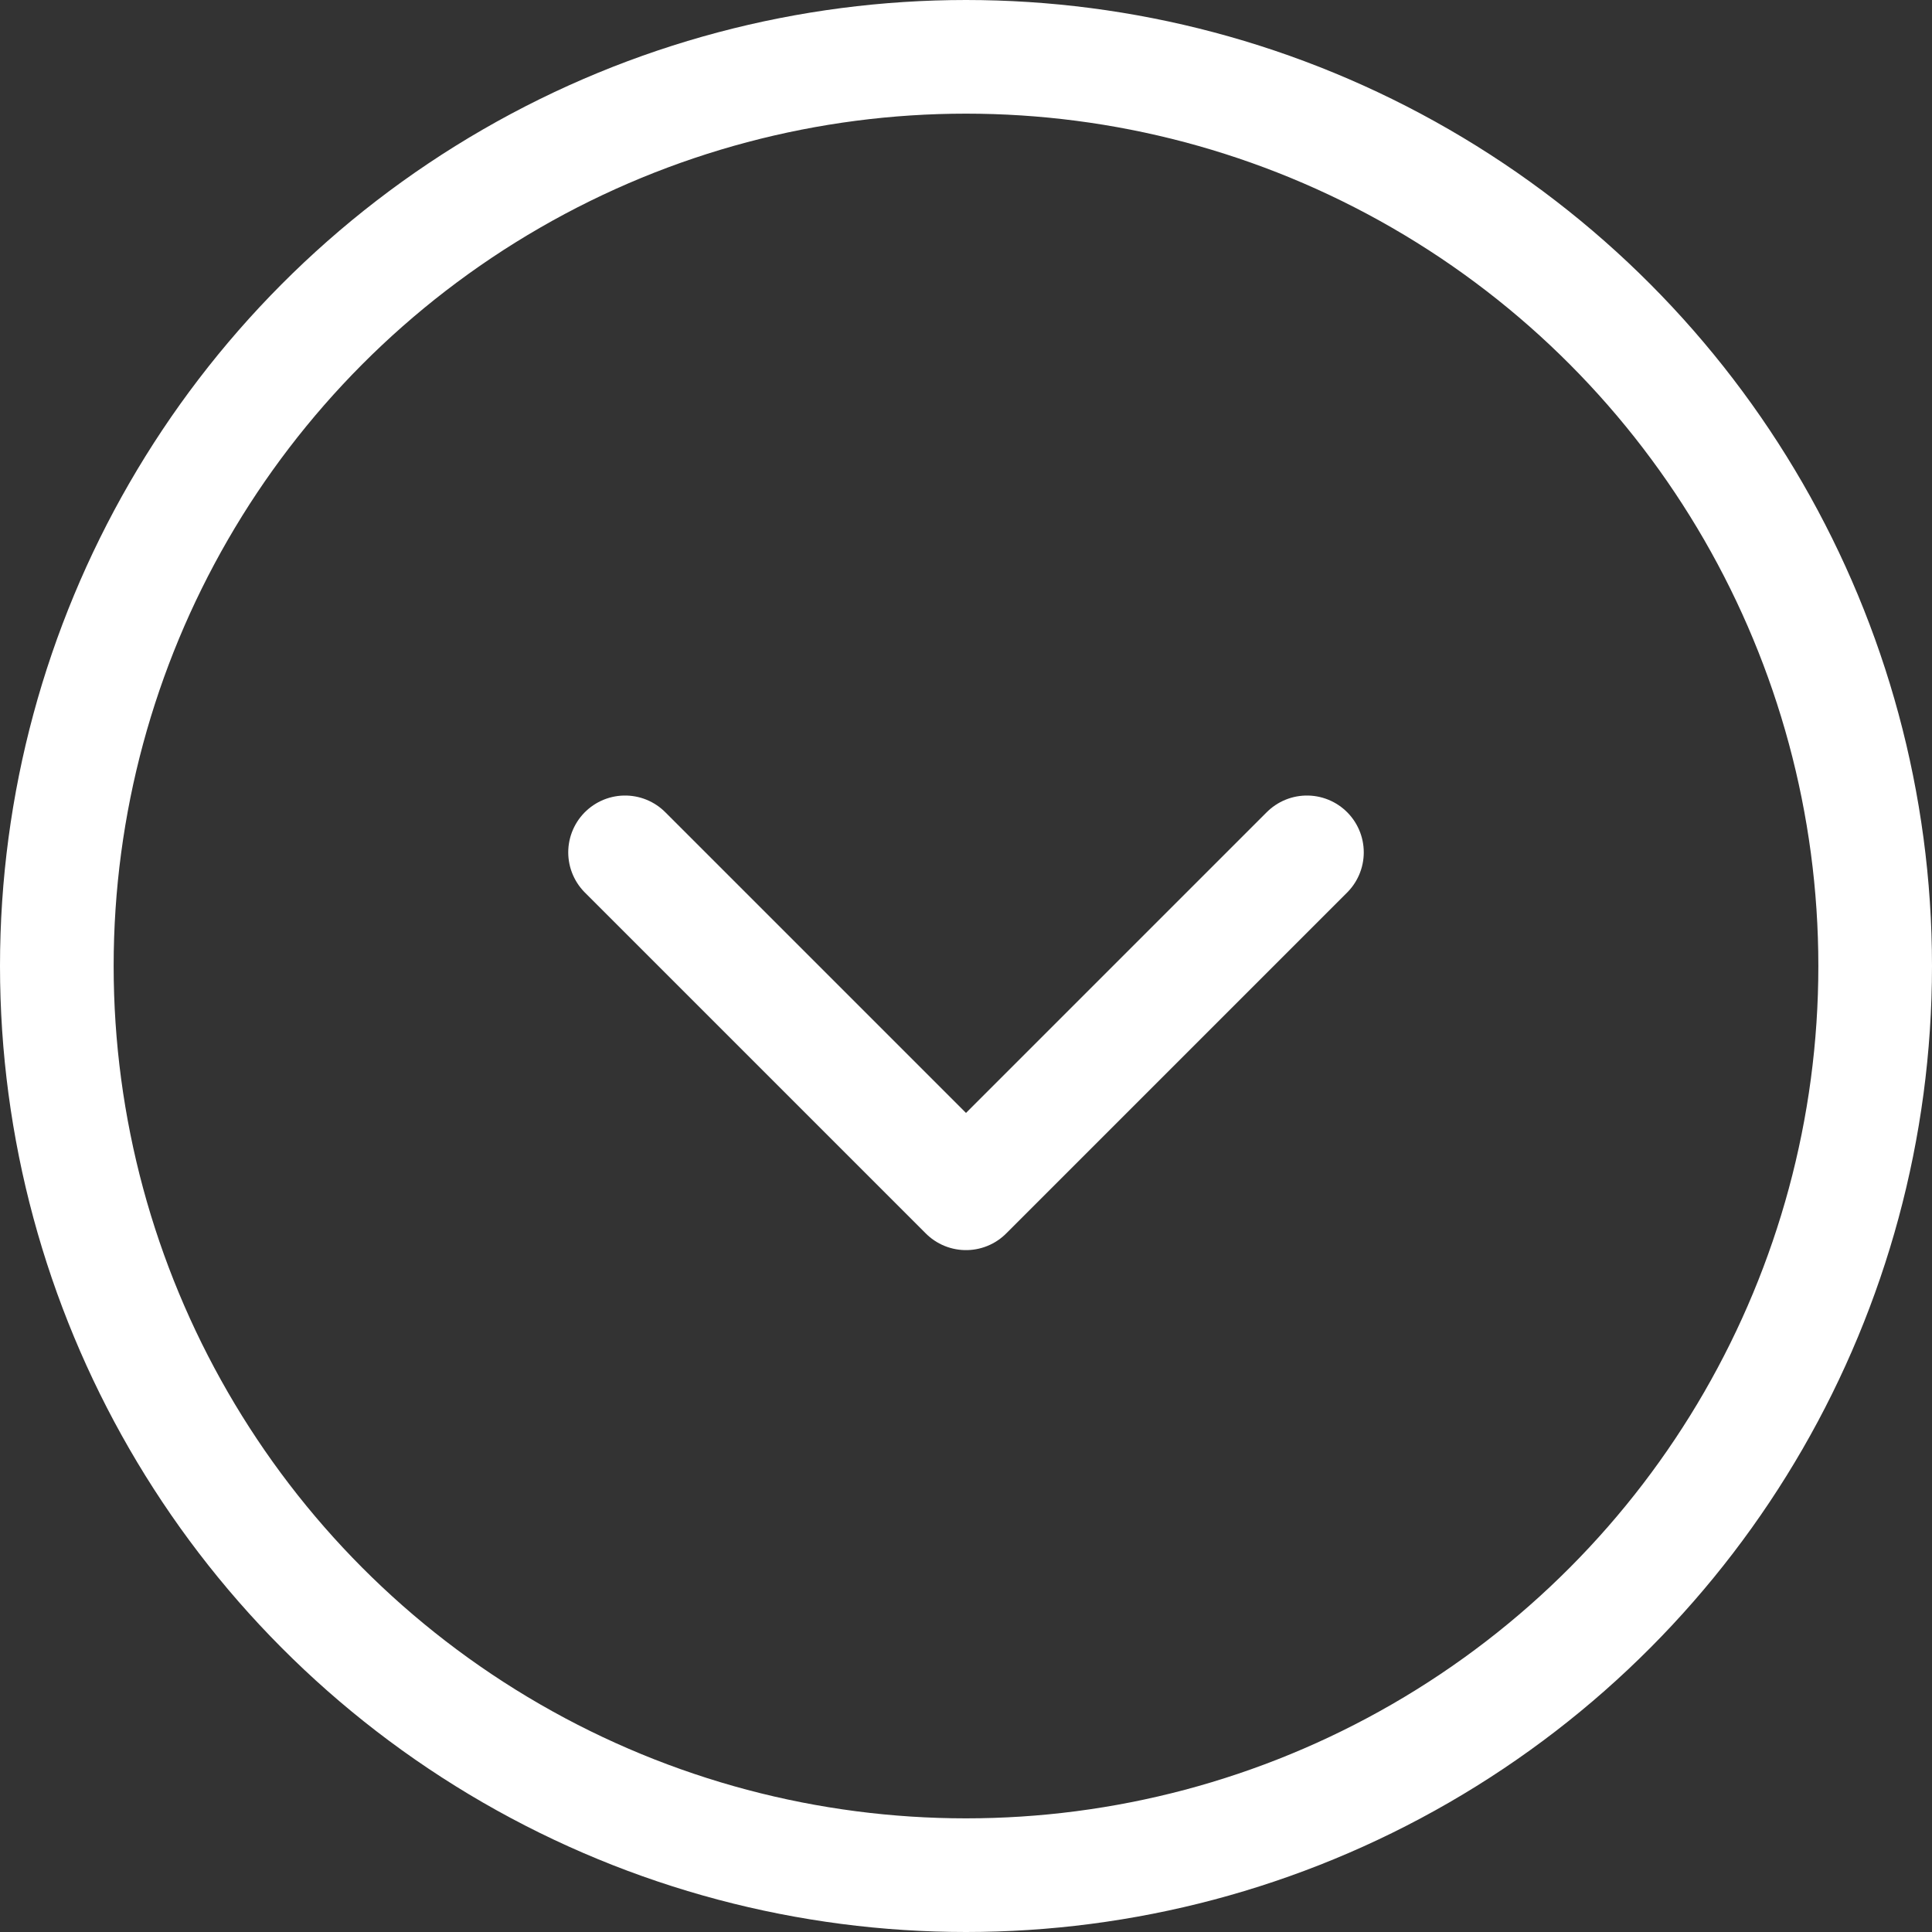 <svg width="34" height="34" viewBox="0 0 34 34" fill="none" xmlns="http://www.w3.org/2000/svg">
<rect x="0" y="0" width="34" height="34" fill="#333333" stroke="none"/>
<circle cx="17" cy="17" r="16" stroke="white" stroke-width="2"/>
<path d="M11 15L17 21L23 15" stroke="white" stroke-width="2" stroke-linecap="round" stroke-linejoin="round"/>
</svg>

